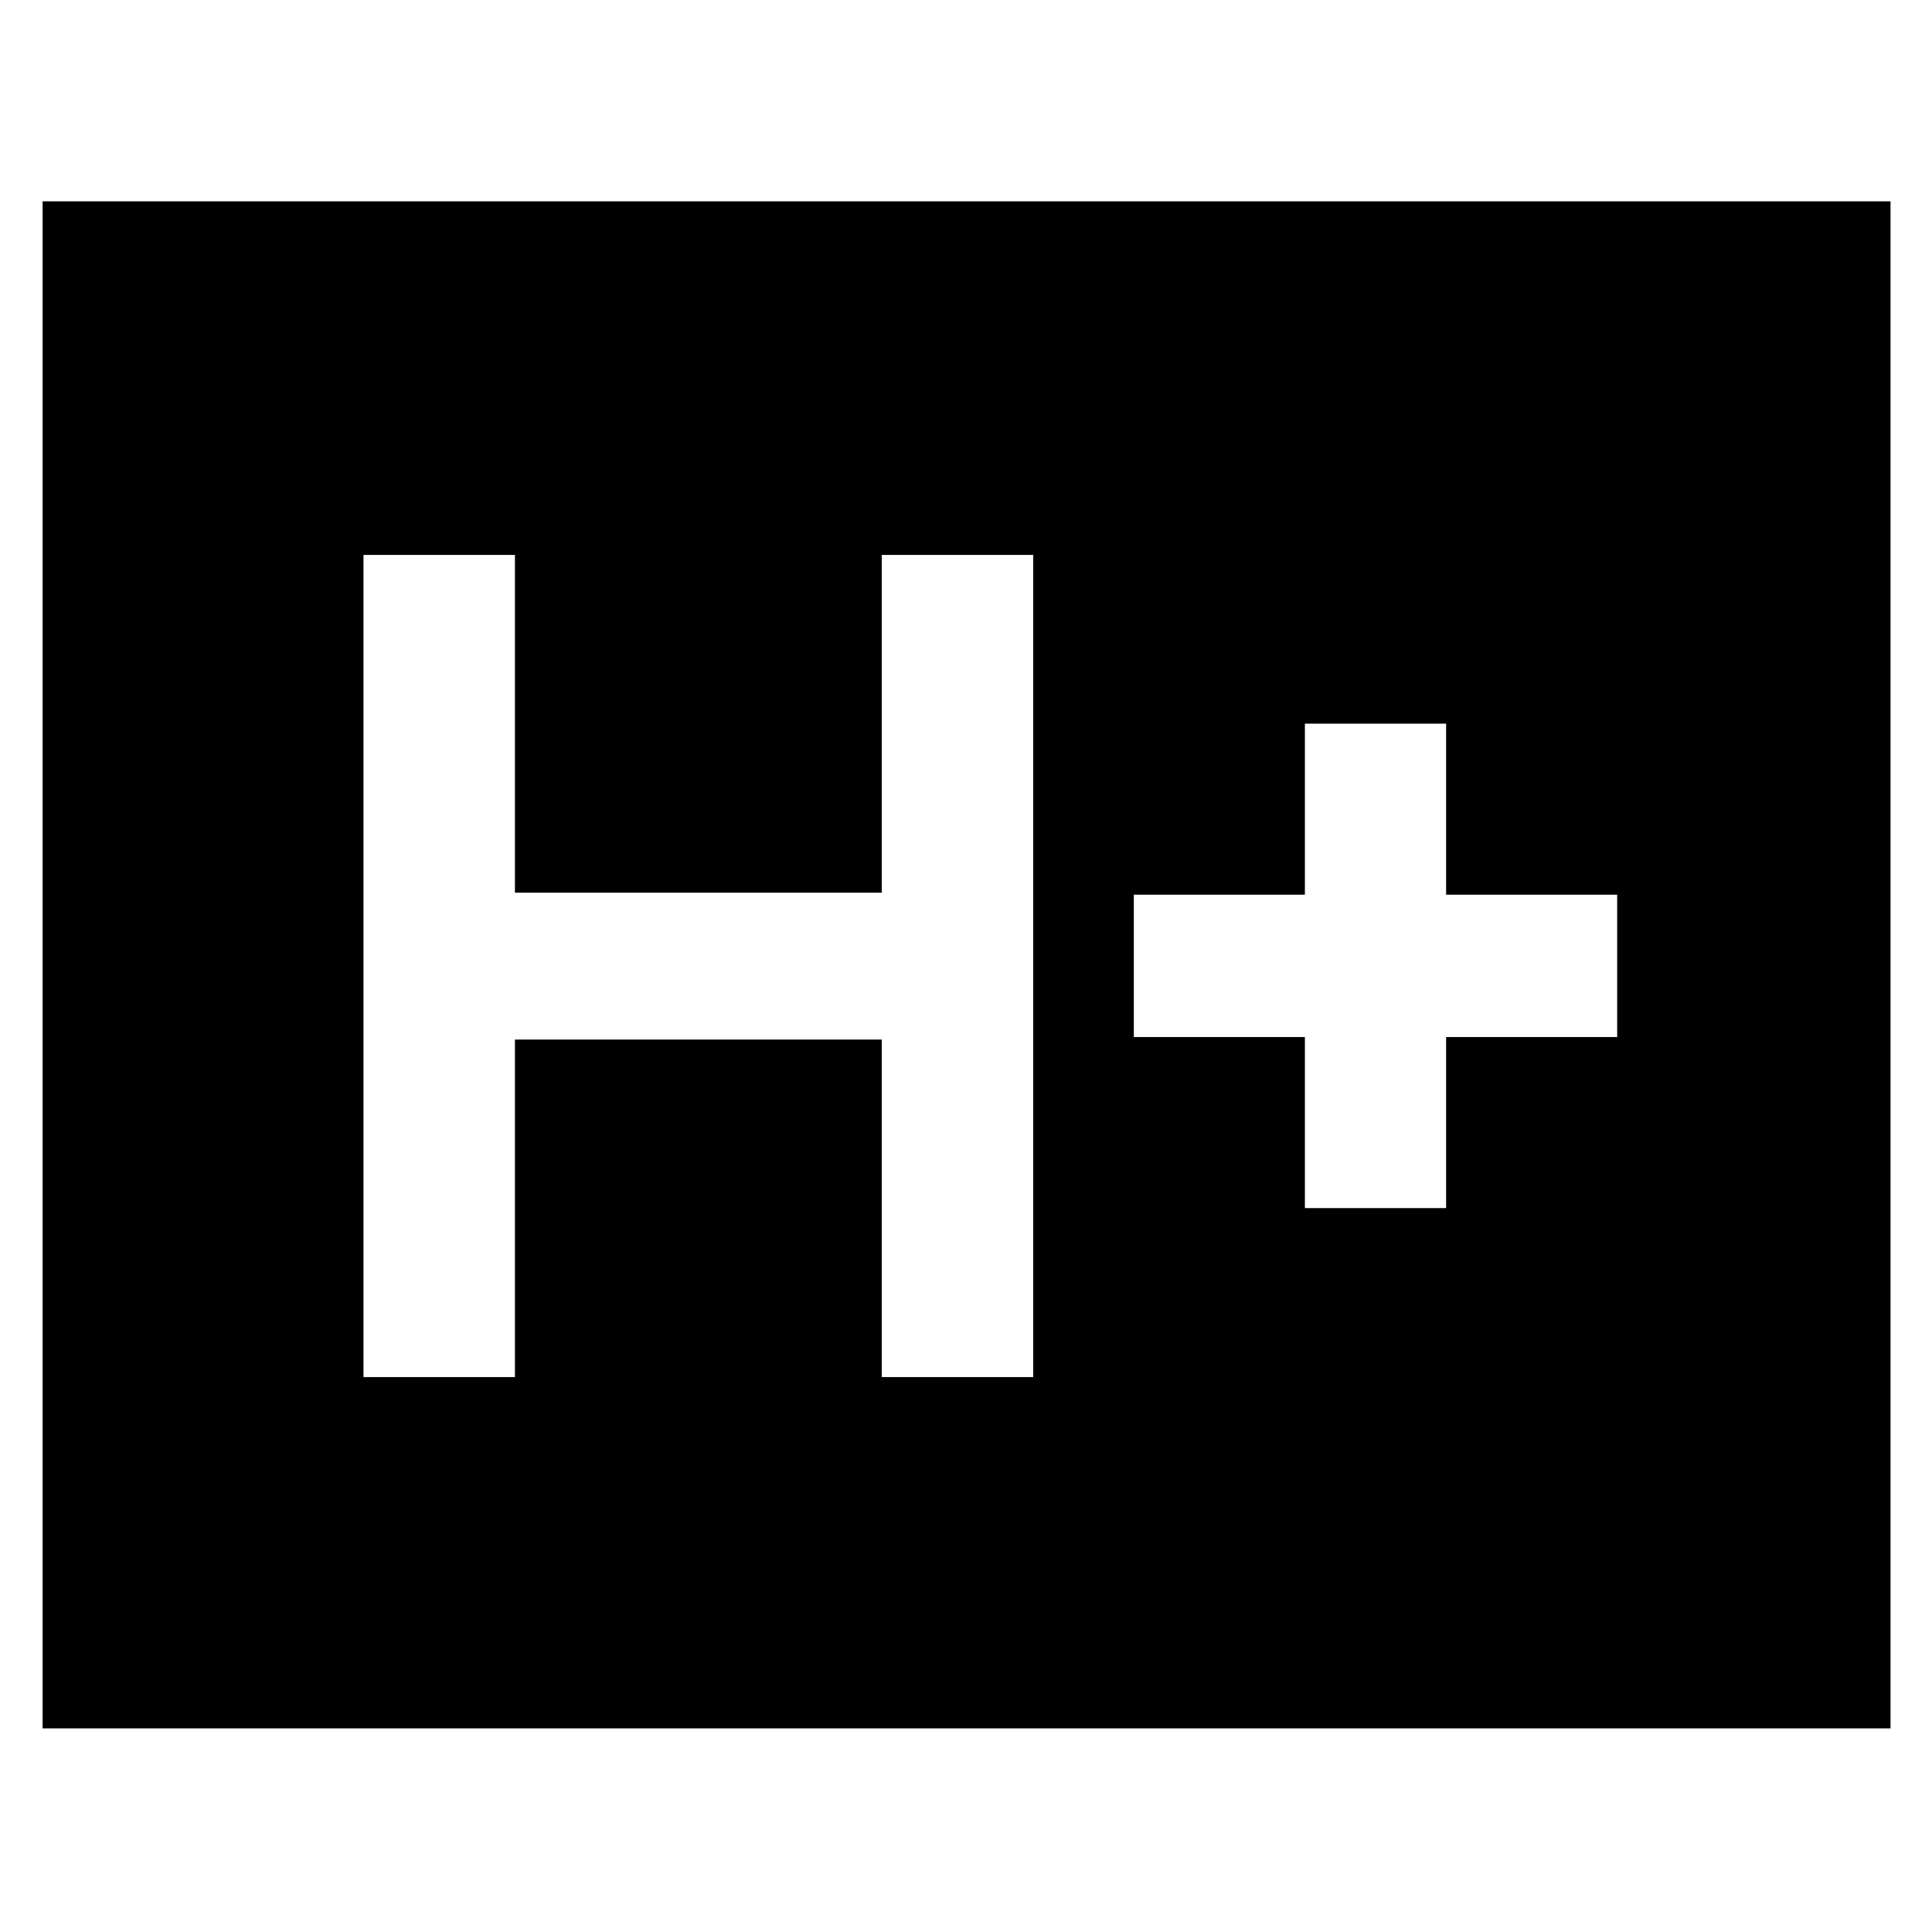 <svg xmlns="http://www.w3.org/2000/svg" height="48" viewBox="0 96 960 960" width="48"><path d="M180.609 780.261h75.261V612.565h182.261v167.696h75.261V371.739h-75.261v167.826H255.87V371.739h-75.261v408.522Zm467.783-83.957h70.174v-85h85v-70.739h-85v-85h-70.174v85h-85v70.739h85v85ZM21.174 954.826V196.043H939.39v758.783H21.174Z"/></svg>